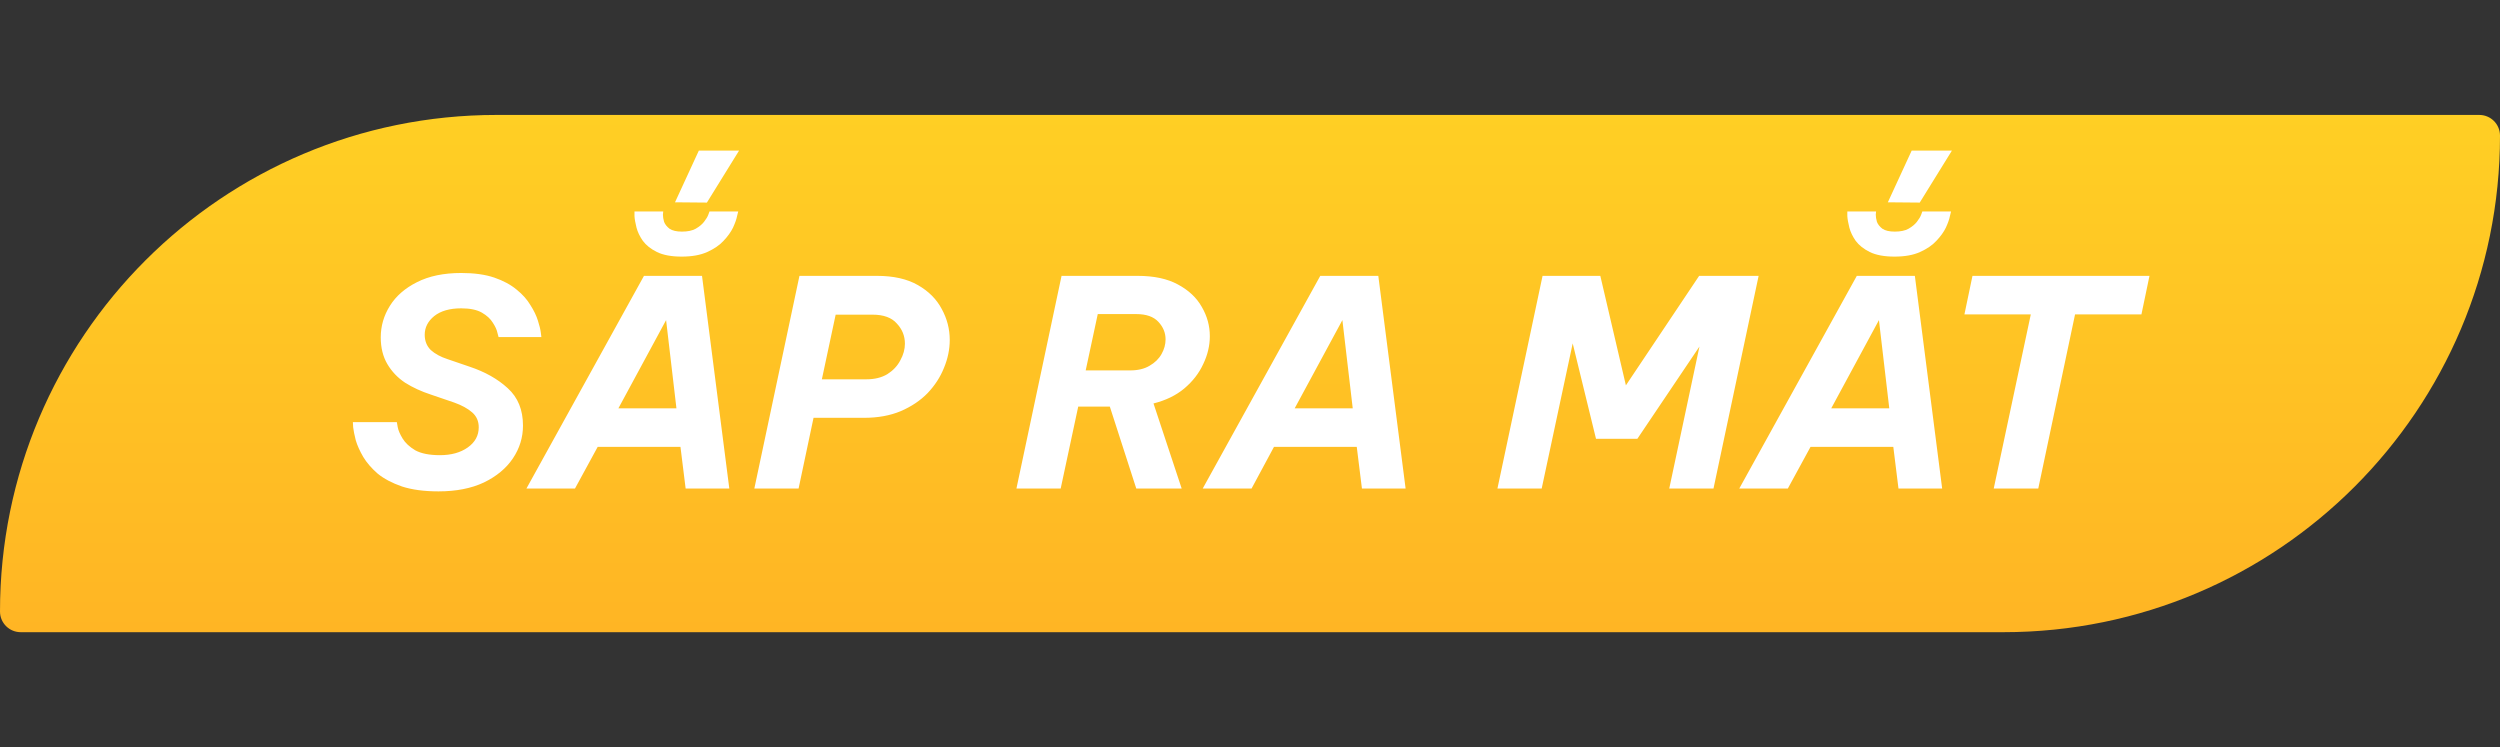 <svg width="87" height="26" viewBox="0 0 87 26" fill="none" xmlns="http://www.w3.org/2000/svg">
<rect x="0" y="0" width="87" height="26" fill="#333333" stroke="none"/>
<path d="M0 21.28C0 11.736 7.737 4 17.28 4H86.28C86.678 4 87 4.322 87 4.72C87 14.264 79.263 22 69.72 22H0.72C0.322 22 0 21.678 0 21.28Z" fill="url(#paint0_linear_8591_22977)"/>
<path d="M15.26 17.1C14.76 17.1 14.337 17.043 13.99 16.93C13.643 16.81 13.36 16.66 13.14 16.48C12.927 16.293 12.76 16.1 12.64 15.9C12.52 15.693 12.433 15.5 12.38 15.32C12.333 15.133 12.303 14.983 12.29 14.87C12.283 14.75 12.28 14.69 12.28 14.69H13.81C13.81 14.69 13.82 14.747 13.84 14.86C13.86 14.973 13.917 15.107 14.01 15.26C14.103 15.413 14.25 15.55 14.45 15.67C14.657 15.783 14.943 15.84 15.31 15.84C15.703 15.84 16.027 15.75 16.28 15.57C16.533 15.39 16.66 15.157 16.66 14.87C16.66 14.657 16.583 14.483 16.43 14.35C16.277 14.217 16.07 14.103 15.81 14.01L14.99 13.73C14.663 13.623 14.367 13.487 14.1 13.32C13.84 13.147 13.633 12.93 13.48 12.67C13.327 12.41 13.25 12.1 13.25 11.74C13.25 11.347 13.357 10.98 13.57 10.64C13.783 10.3 14.097 10.027 14.51 9.82C14.93 9.607 15.443 9.5 16.05 9.5C16.503 9.5 16.887 9.553 17.2 9.66C17.513 9.767 17.773 9.907 17.98 10.08C18.187 10.247 18.347 10.427 18.46 10.62C18.58 10.807 18.667 10.987 18.72 11.16C18.773 11.327 18.807 11.463 18.82 11.57C18.833 11.677 18.84 11.73 18.84 11.73H17.35C17.35 11.73 17.337 11.68 17.31 11.58C17.29 11.48 17.237 11.363 17.15 11.23C17.07 11.097 16.943 10.98 16.77 10.88C16.597 10.78 16.357 10.73 16.05 10.73C15.65 10.73 15.337 10.82 15.11 11C14.89 11.18 14.78 11.397 14.78 11.65C14.78 11.863 14.85 12.04 14.99 12.18C15.137 12.313 15.333 12.42 15.58 12.5L16.34 12.76C16.88 12.94 17.323 13.19 17.67 13.51C18.023 13.83 18.2 14.263 18.2 14.81C18.2 15.223 18.083 15.603 17.85 15.95C17.617 16.297 17.28 16.577 16.84 16.79C16.4 16.997 15.873 17.1 15.26 17.1ZM24.6 7.05L23.49 7.04L24.32 5.24H25.72L24.6 7.05ZM23.72 8.93C23.366 8.93 23.08 8.877 22.86 8.77C22.646 8.663 22.483 8.533 22.37 8.38C22.263 8.227 22.19 8.073 22.15 7.92C22.11 7.76 22.086 7.627 22.08 7.52C22.08 7.413 22.08 7.36 22.08 7.36H23.08C23.08 7.36 23.076 7.397 23.07 7.47C23.07 7.543 23.083 7.627 23.11 7.72C23.143 7.807 23.206 7.887 23.3 7.96C23.4 8.027 23.543 8.06 23.73 8.06C23.93 8.06 24.09 8.027 24.21 7.96C24.336 7.887 24.433 7.807 24.5 7.72C24.573 7.627 24.623 7.543 24.65 7.47C24.676 7.397 24.69 7.36 24.69 7.36H25.69C25.69 7.36 25.676 7.413 25.65 7.52C25.63 7.627 25.583 7.76 25.51 7.92C25.436 8.073 25.326 8.227 25.18 8.38C25.04 8.533 24.85 8.663 24.61 8.77C24.376 8.877 24.08 8.93 23.72 8.93ZM18.32 17L22.41 9.6H24.43L25.38 17H23.86L23.68 15.55H20.8L20.01 17H18.32ZM21.52 14.21H23.54L23.18 11.14L21.52 14.21ZM26.251 17L27.821 9.6H30.521C31.094 9.6 31.568 9.707 31.941 9.92C32.314 10.133 32.591 10.41 32.771 10.75C32.958 11.09 33.051 11.45 33.051 11.83C33.051 12.157 32.984 12.48 32.851 12.8C32.724 13.12 32.534 13.413 32.281 13.68C32.028 13.94 31.714 14.15 31.341 14.31C30.974 14.463 30.551 14.54 30.071 14.54H28.311L27.791 17H26.251ZM30.361 10.95H29.081L28.601 13.2H30.151C30.438 13.2 30.681 13.14 30.881 13.02C31.081 12.893 31.231 12.733 31.331 12.54C31.438 12.347 31.491 12.153 31.491 11.96C31.491 11.693 31.398 11.46 31.211 11.26C31.031 11.053 30.748 10.95 30.361 10.95ZM35.372 17L36.942 9.6H39.592C40.159 9.6 40.626 9.7 40.992 9.9C41.365 10.1 41.642 10.36 41.822 10.68C42.009 11 42.102 11.34 42.102 11.7C42.102 12.027 42.026 12.35 41.872 12.67C41.725 12.99 41.505 13.273 41.212 13.52C40.925 13.76 40.569 13.933 40.142 14.04L41.122 17H39.542L38.622 14.15H37.522L36.912 17H35.372ZM39.542 10.93H38.202L37.782 12.89H39.332C39.599 12.89 39.822 12.837 40.002 12.73C40.189 12.623 40.329 12.487 40.422 12.32C40.516 12.153 40.562 11.983 40.562 11.81C40.562 11.583 40.479 11.38 40.312 11.2C40.145 11.02 39.889 10.93 39.542 10.93ZM41.855 17L45.945 9.6H47.965L48.915 17H47.395L47.215 15.55H44.335L43.555 17H41.855ZM45.055 14.21H47.075L46.715 11.14L45.055 14.21ZM52.111 17L53.681 9.6H55.691L56.581 13.41L59.13 9.6H61.2L59.63 17H58.09L59.141 12.06L56.98 15.27H55.541L54.73 11.95L53.651 17H52.111ZM66.807 7.05L65.697 7.04L66.527 5.24H67.927L66.807 7.05ZM65.927 8.93C65.573 8.93 65.287 8.877 65.067 8.77C64.853 8.663 64.69 8.533 64.577 8.38C64.47 8.227 64.397 8.073 64.357 7.92C64.317 7.76 64.293 7.627 64.287 7.52C64.287 7.413 64.287 7.36 64.287 7.36H65.287C65.287 7.36 65.283 7.397 65.277 7.47C65.277 7.543 65.29 7.627 65.317 7.72C65.35 7.807 65.413 7.887 65.507 7.96C65.607 8.027 65.75 8.06 65.937 8.06C66.137 8.06 66.297 8.027 66.417 7.96C66.543 7.887 66.64 7.807 66.707 7.72C66.78 7.627 66.83 7.543 66.857 7.47C66.883 7.397 66.897 7.36 66.897 7.36H67.897C67.897 7.36 67.883 7.413 67.857 7.52C67.837 7.627 67.79 7.76 67.717 7.92C67.643 8.073 67.533 8.227 67.387 8.38C67.247 8.533 67.057 8.663 66.817 8.77C66.583 8.877 66.287 8.93 65.927 8.93ZM60.527 17L64.617 9.6H66.637L67.587 17H66.067L65.887 15.55H63.007L62.217 17H60.527ZM63.727 14.21H65.747L65.387 11.14L63.727 14.21ZM69.382 17L70.672 10.94H68.362L68.642 9.6H74.802L74.522 10.94H72.212L70.932 17H69.382Z" fill="white"/>
<defs>
<linearGradient id="paint0_linear_8591_22977" x1="43.5" y1="4" x2="43.5" y2="22" gradientUnits="userSpaceOnUse">
<stop stop-color="#FFCF24"/>
<stop offset="1" stop-color="#FFB524"/>
</linearGradient>
</defs>
</svg>
